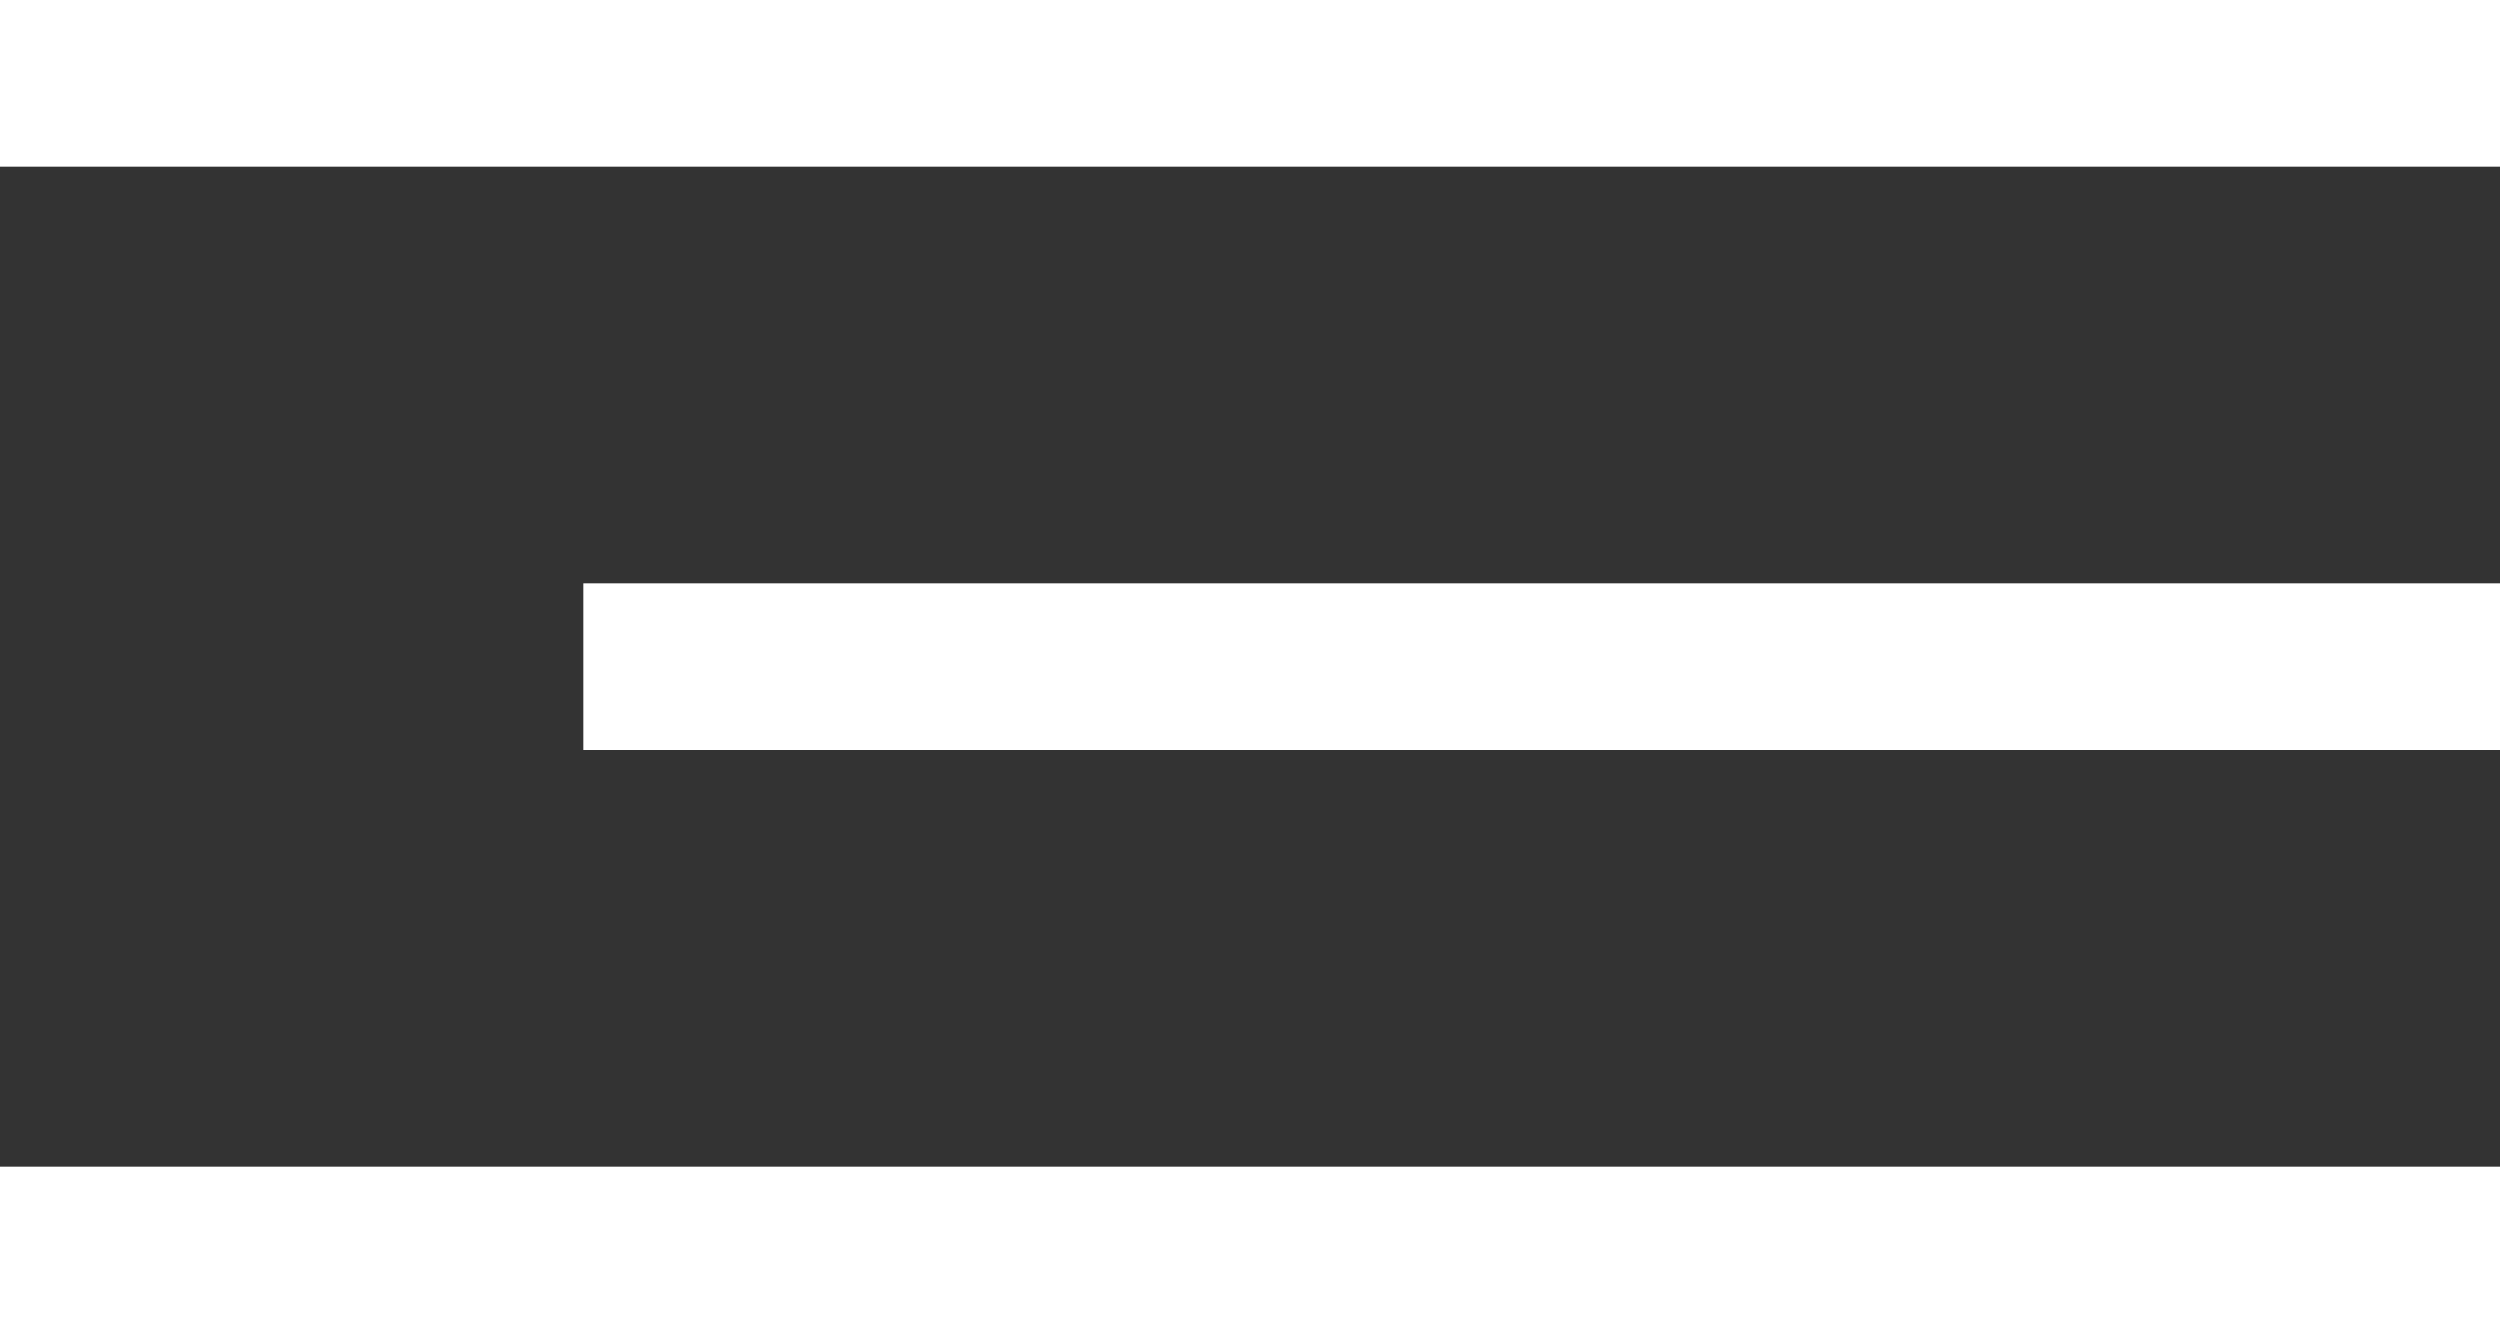 <svg width="60" height="32" viewBox="0 0 60 32" fill="none" xmlns="http://www.w3.org/2000/svg">
<rect x="0" y="0" width="60" height="32" fill="#333333" stroke="none"/>
<rect width="60" height="4" fill="white"/>
<rect x="14" y="14" width="46" height="4" fill="white"/>
<rect y="28" width="60" height="4" fill="white"/>
</svg>
